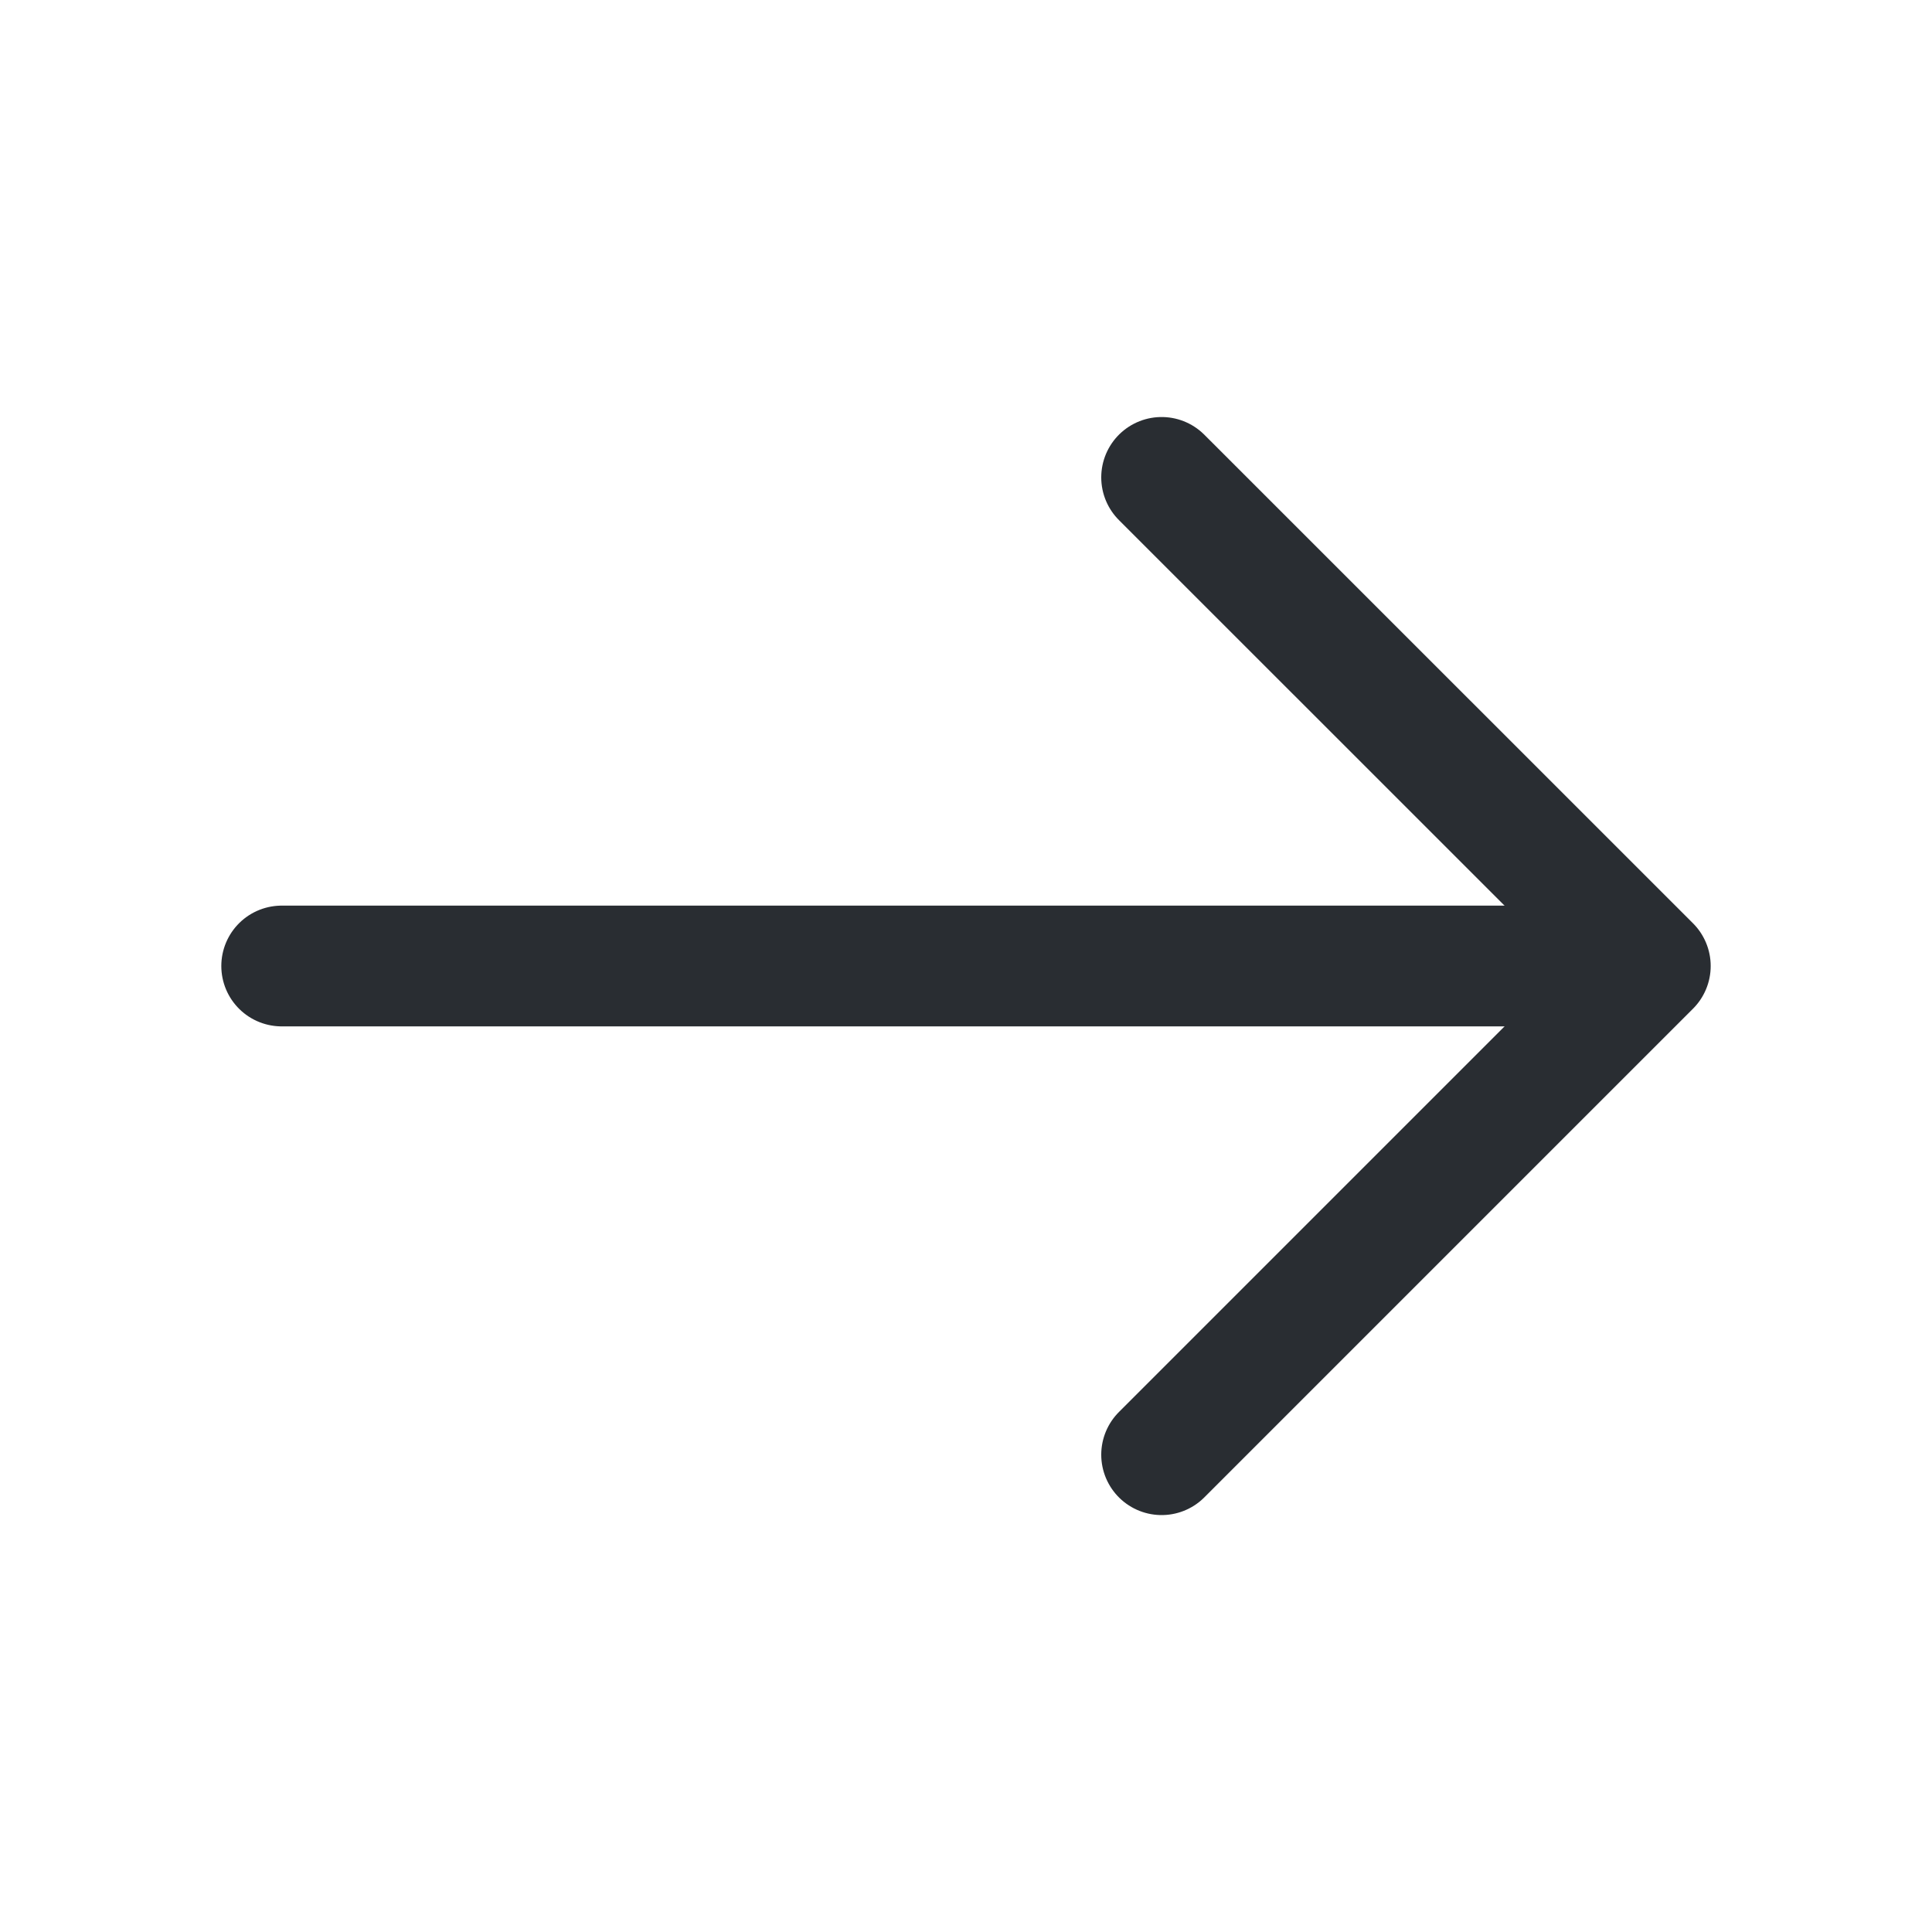 <svg width="20" height="20" viewBox="0 0 20 20" fill="none" xmlns="http://www.w3.org/2000/svg">
<path d="M12.025 4.942L17.084 10L12.025 15.059" stroke="#292D32" stroke-width="1.25" stroke-miterlimit="10" stroke-linecap="round" stroke-linejoin="round"/>
<path d="M2.916 10H16.941" stroke="#292D32" stroke-width="1.25" stroke-miterlimit="10" stroke-linecap="round" stroke-linejoin="round"/>
</svg>
